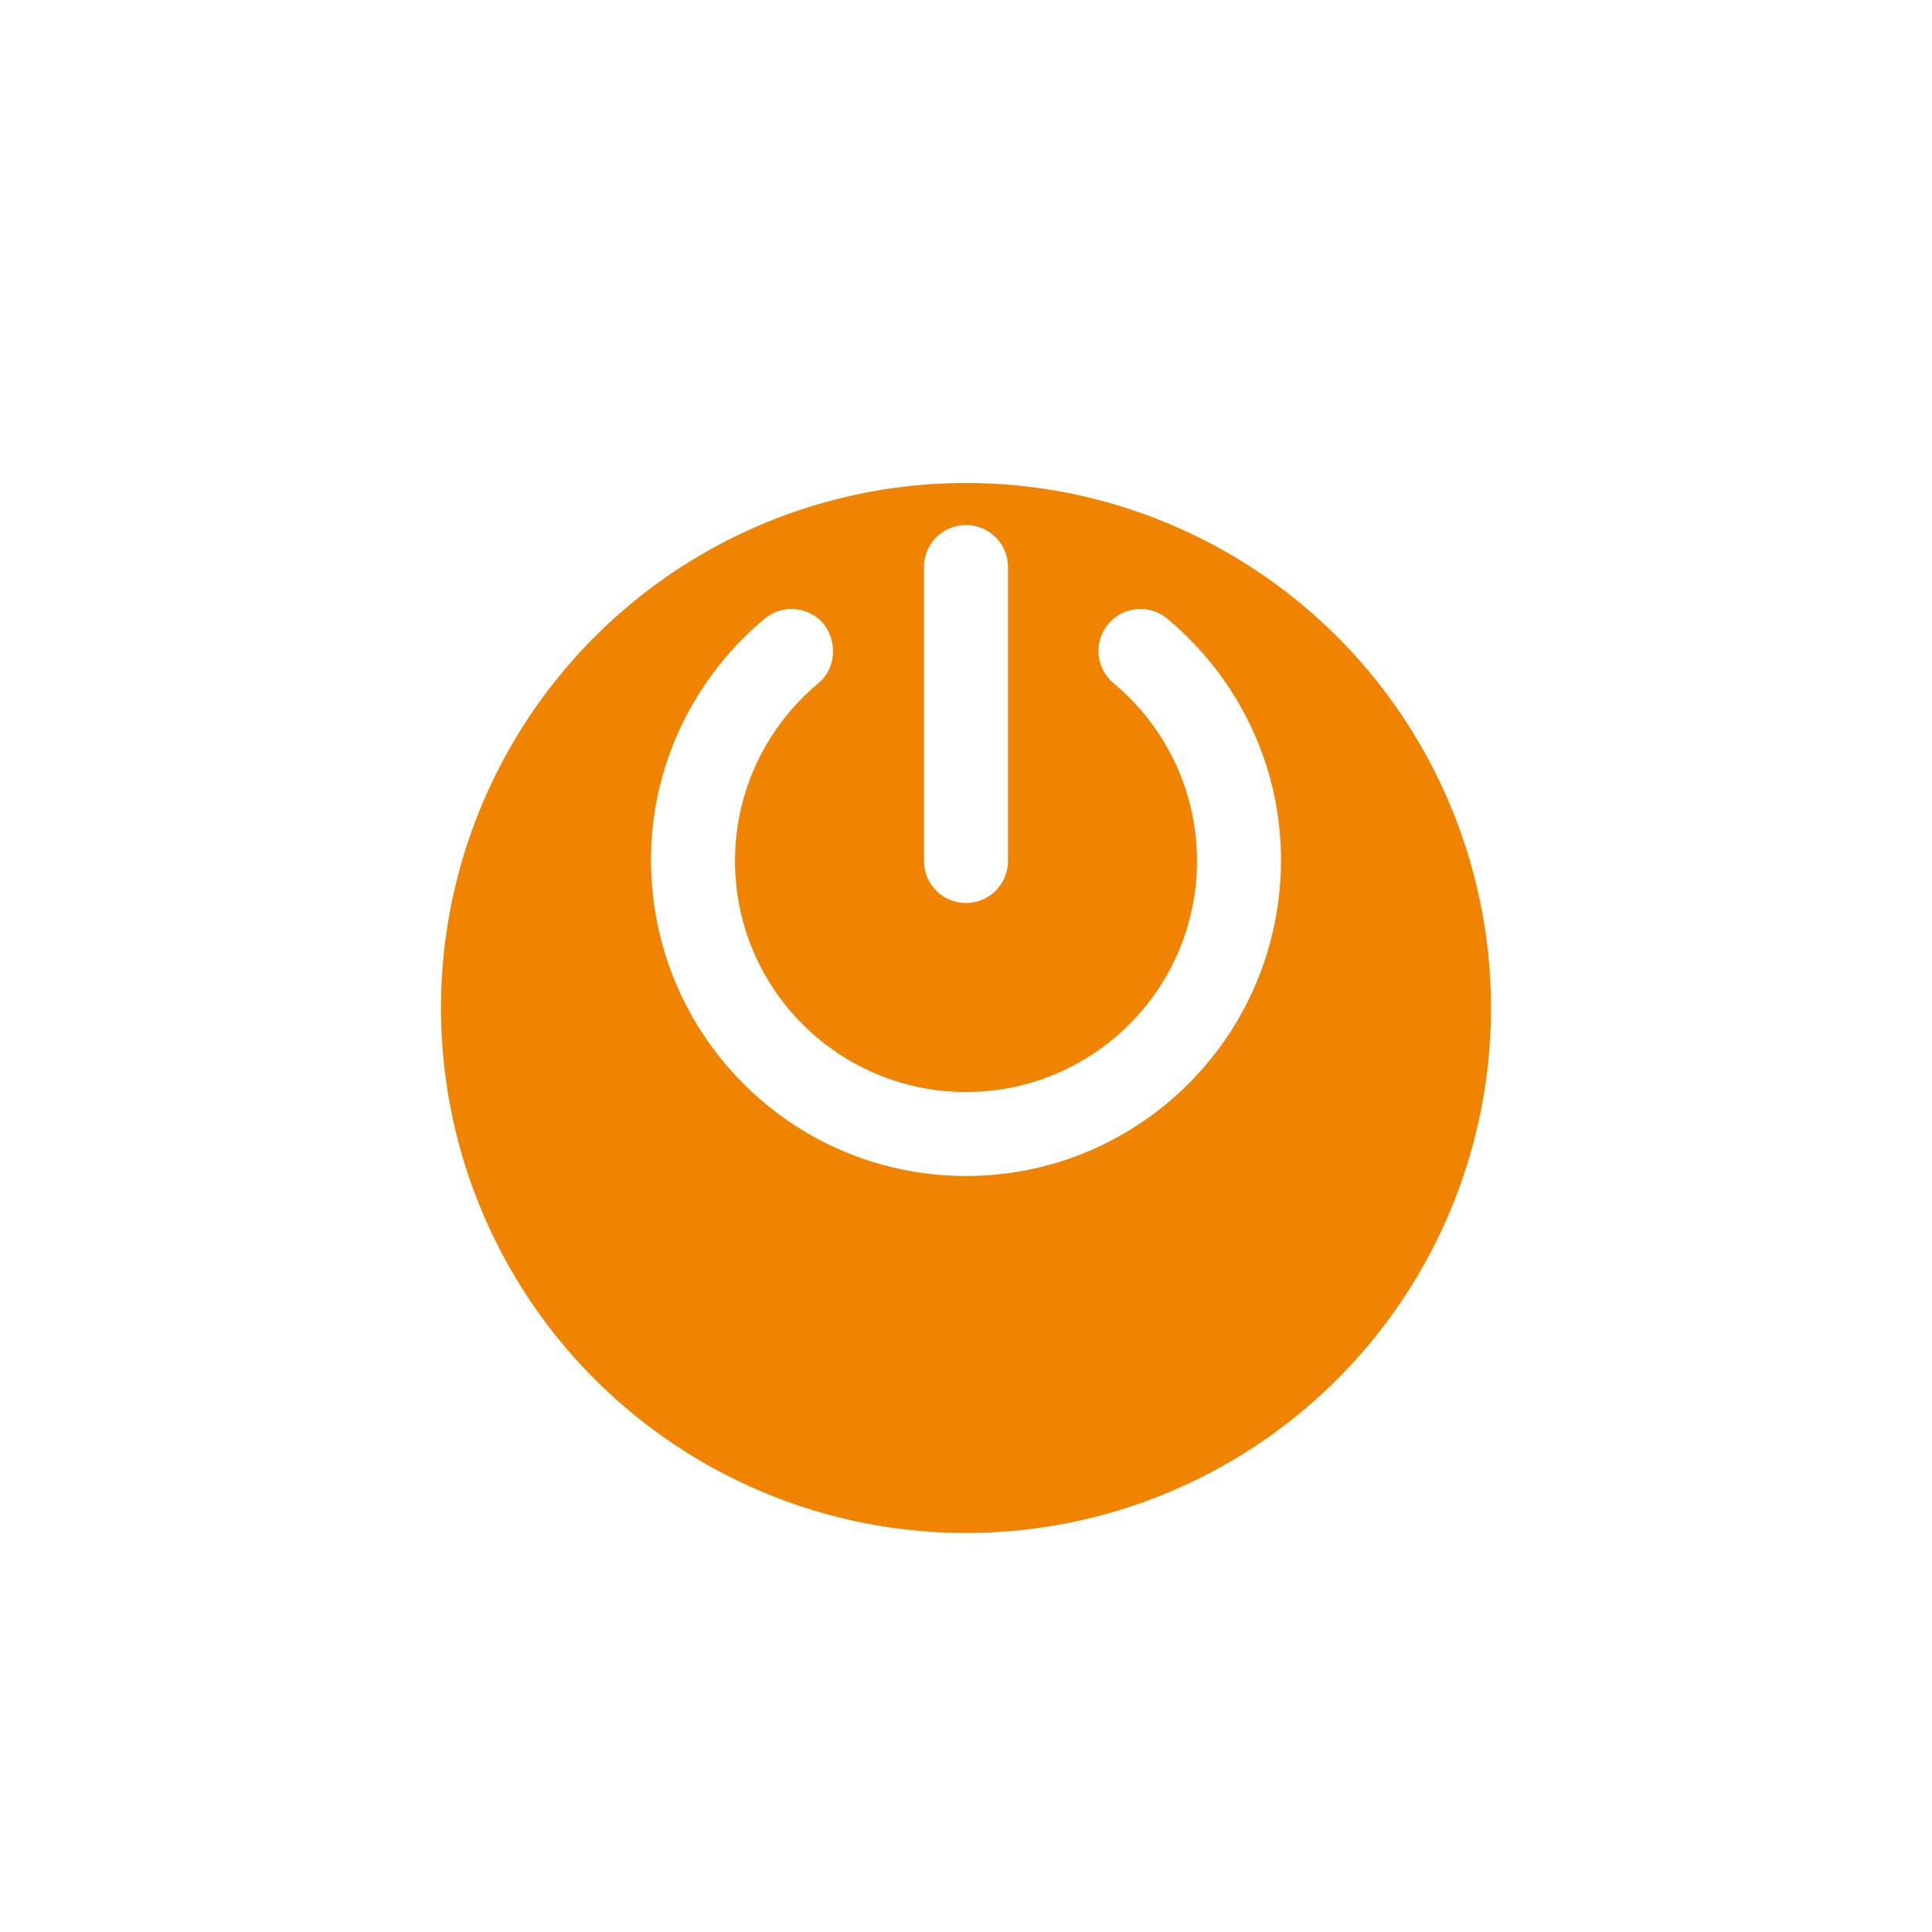 <svg width="92" height="92" viewBox="0 0 92 92" fill="none" xmlns="http://www.w3.org/2000/svg">
<g filter="url(#filter0_dd_100_10)">
<circle cx="46" cy="41" r="25" fill="#F08300"/>
</g>
<path d="M48 41C48 42.106 47.106 43 46 43C44.894 43 44 42.106 44 41V27C44 25.896 44.894 25 46 25C47.106 25 48 25.896 48 27V41ZM35 41C35 47.075 39.925 52 46 52C52.075 52 57 47.075 57 41C57 37.6 55.456 34.556 53.031 32.538C52.181 31.831 52.062 30.571 52.769 29.721C53.475 28.872 54.737 28.756 55.587 29.462C58.888 32.212 61 36.362 61 40.944C61 49.281 54.281 56 46 56C37.719 56 31 49.281 31 40.944C31 36.362 33.109 32.212 36.413 29.462C37.263 28.756 38.525 28.872 39.231 29.721C39.881 30.571 39.819 31.831 38.969 32.538C36.544 34.556 35 37.6 35 41Z" fill="white"/>
<defs>
<filter id="filter0_dd_100_10" x="0" y="0" width="92" height="92" filterUnits="userSpaceOnUse" color-interpolation-filters="sRGB">
<feFlood flood-opacity="0" result="BackgroundImageFix"/>
<feColorMatrix in="SourceAlpha" type="matrix" values="0 0 0 0 0 0 0 0 0 0 0 0 0 0 0 0 0 0 127 0" result="hardAlpha"/>
<feMorphology radius="1" operator="dilate" in="SourceAlpha" result="effect1_dropShadow_100_10"/>
<feOffset dy="5"/>
<feGaussianBlur stdDeviation="10"/>
<feComposite in2="hardAlpha" operator="out"/>
<feColorMatrix type="matrix" values="0 0 0 0 0.15 0 0 0 0 0.101 0 0 0 0 0.066 0 0 0 0.2 0"/>
<feBlend mode="normal" in2="BackgroundImageFix" result="effect1_dropShadow_100_10"/>
<feColorMatrix in="SourceAlpha" type="matrix" values="0 0 0 0 0 0 0 0 0 0 0 0 0 0 0 0 0 0 127 0" result="hardAlpha"/>
<feOffset dy="2"/>
<feGaussianBlur stdDeviation="1.5"/>
<feComposite in2="hardAlpha" operator="out"/>
<feColorMatrix type="matrix" values="0 0 0 0 0.15 0 0 0 0 0.101 0 0 0 0 0.066 0 0 0 0.2 0"/>
<feBlend mode="normal" in2="effect1_dropShadow_100_10" result="effect2_dropShadow_100_10"/>
<feBlend mode="normal" in="SourceGraphic" in2="effect2_dropShadow_100_10" result="shape"/>
</filter>
</defs>
</svg>
